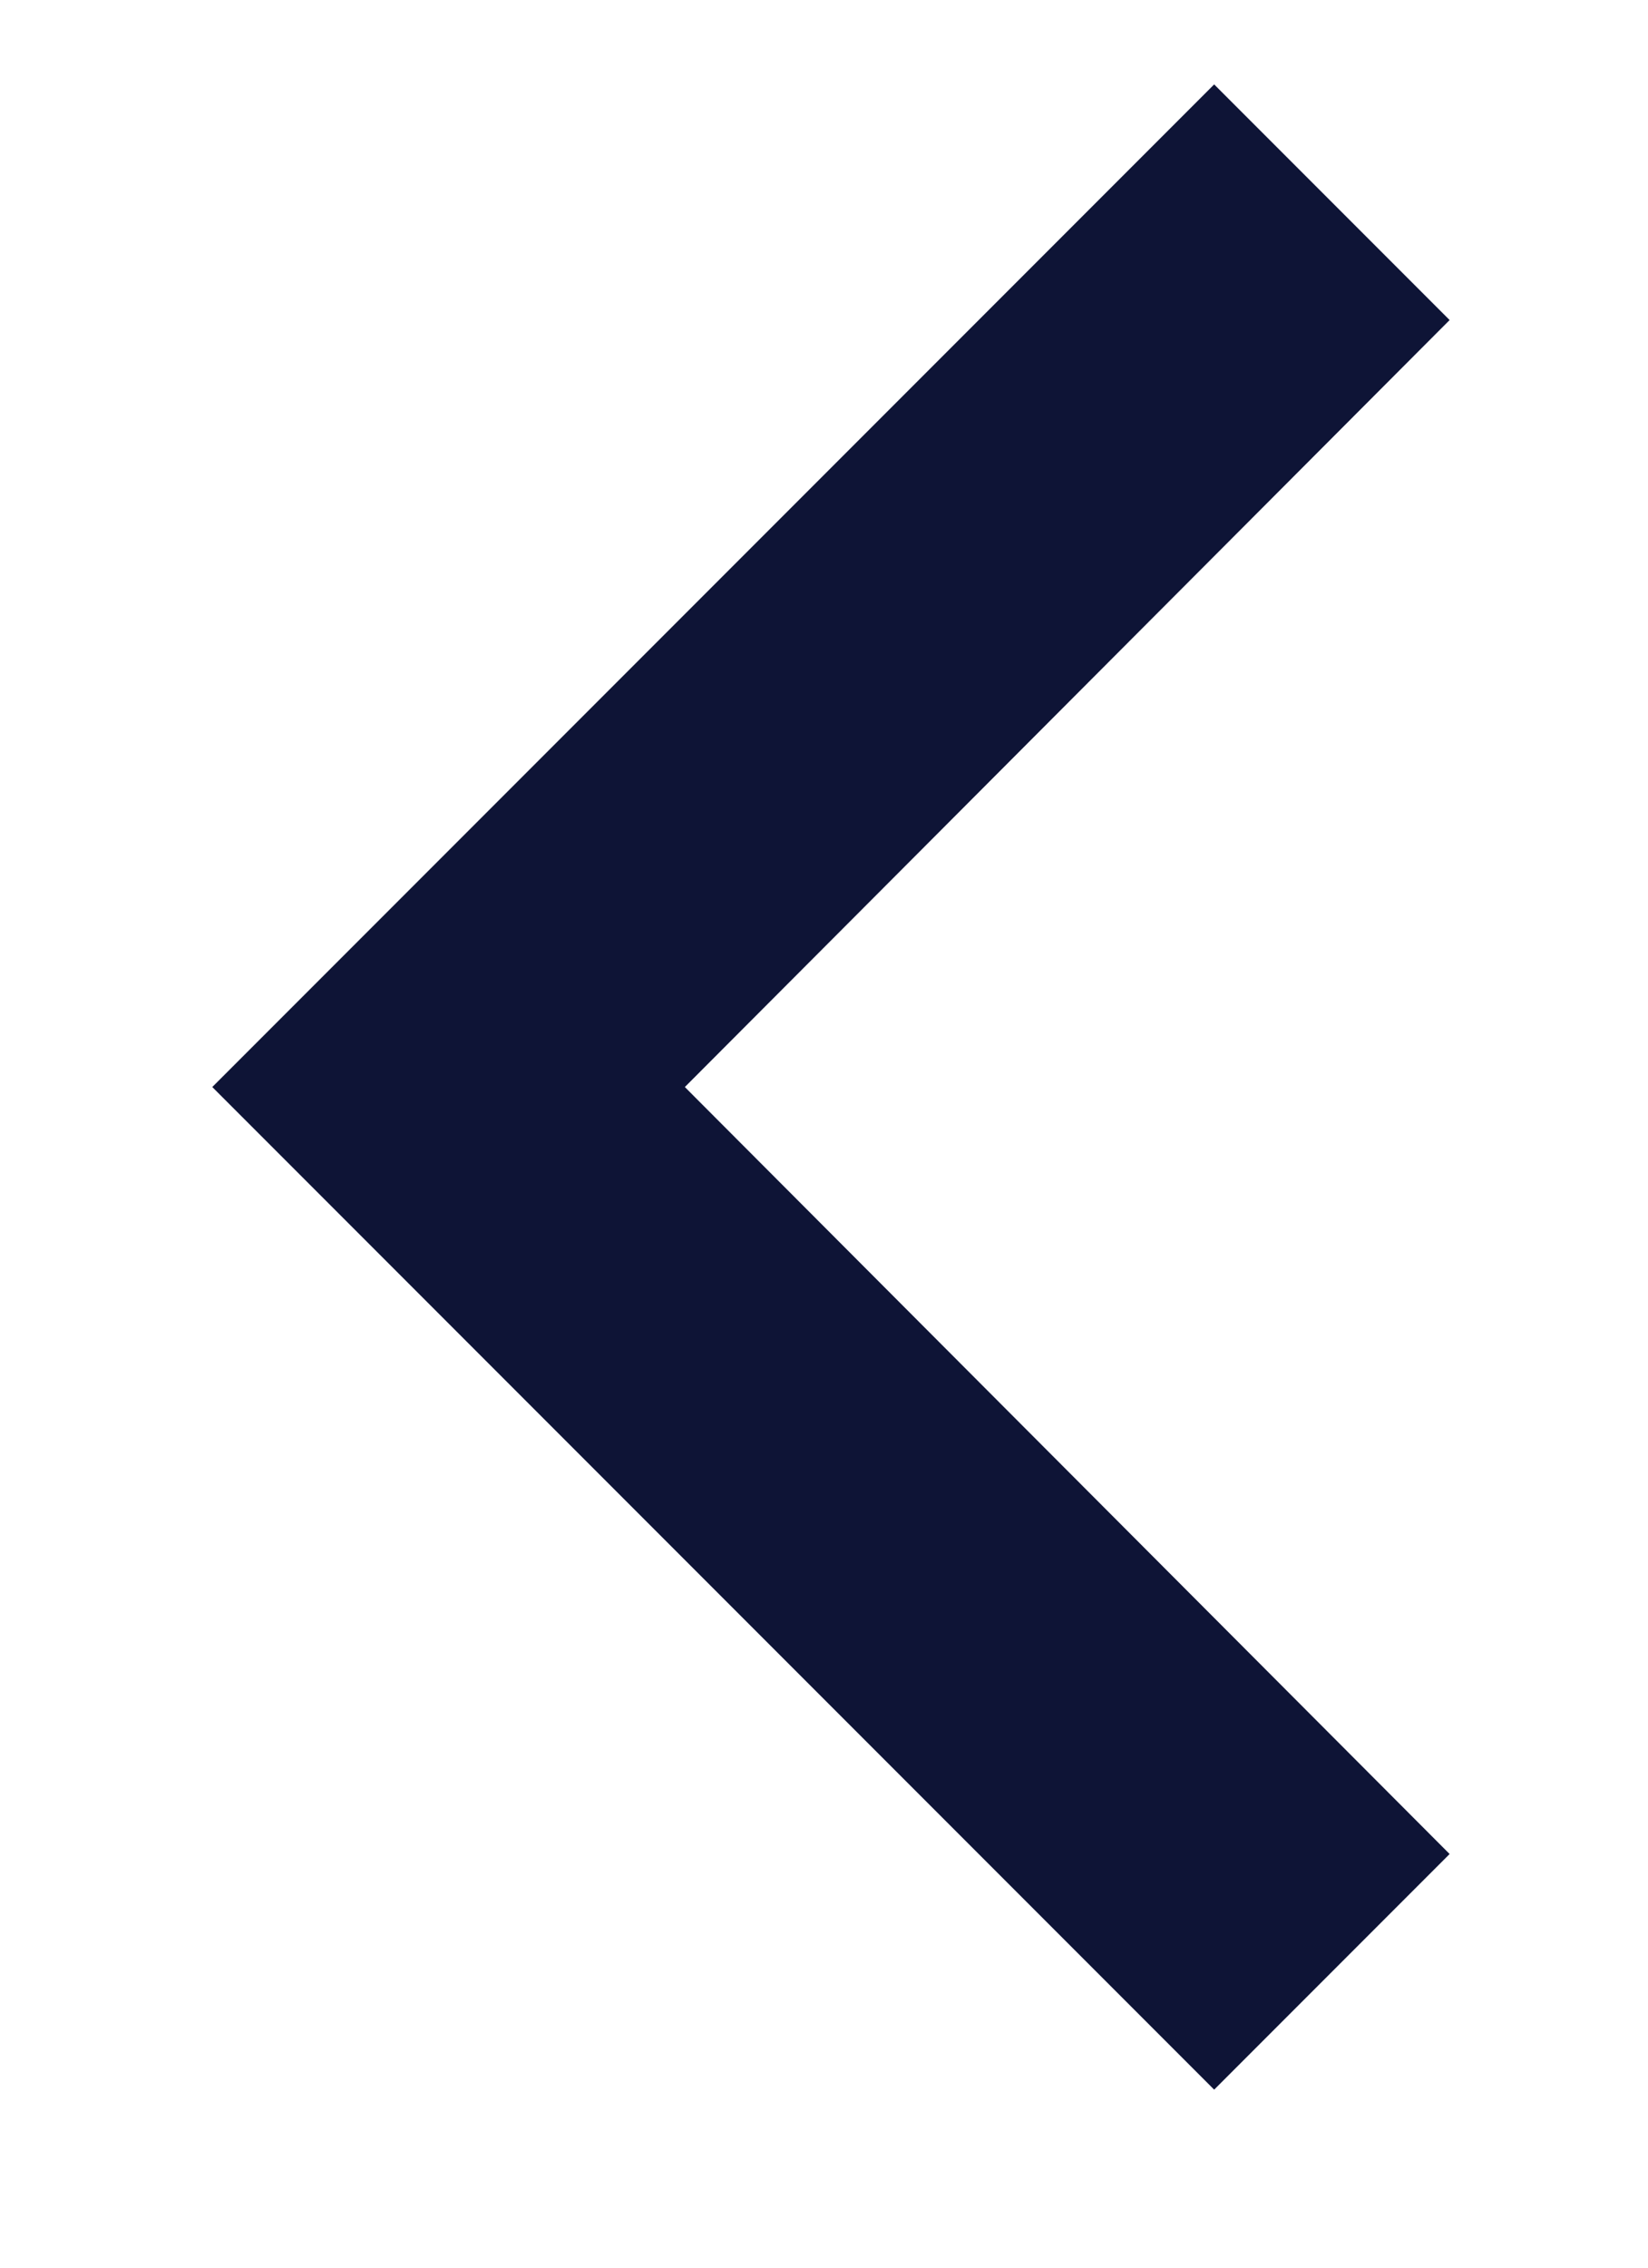 <?xml version="1.0" encoding="UTF-8"?>
<svg width="16px" height="22px" viewBox="0 0 16 22" version="1.1" xmlns="http://www.w3.org/2000/svg" xmlns:xlink="http://www.w3.org/1999/xlink">
    <!-- Generator: Sketch 59.1 (86144) - https://sketch.com -->
    <title>Mobile/icon/arrow</title>
    <desc>Created with Sketch.</desc>
    <g id="Symbols" stroke="none" stroke-width="1" fill="none" fill-rule="evenodd">
        <g id="Mobile/icon/arrow" fill="#0E1436">
            <g id="expand_more-24px-copy" transform="translate(8.5, 10.5) scale(1, -1) rotate(90) translate(-8.5, -10.5) translate(-2, 4)">
                <polygon id="Path" points="17.895 0.926 10.454 8.351 3.013 0.926 0.727 3.212 10.454 12.939 20.181 3.212"></polygon>
            </g>
        </g>
    </g>
</svg>